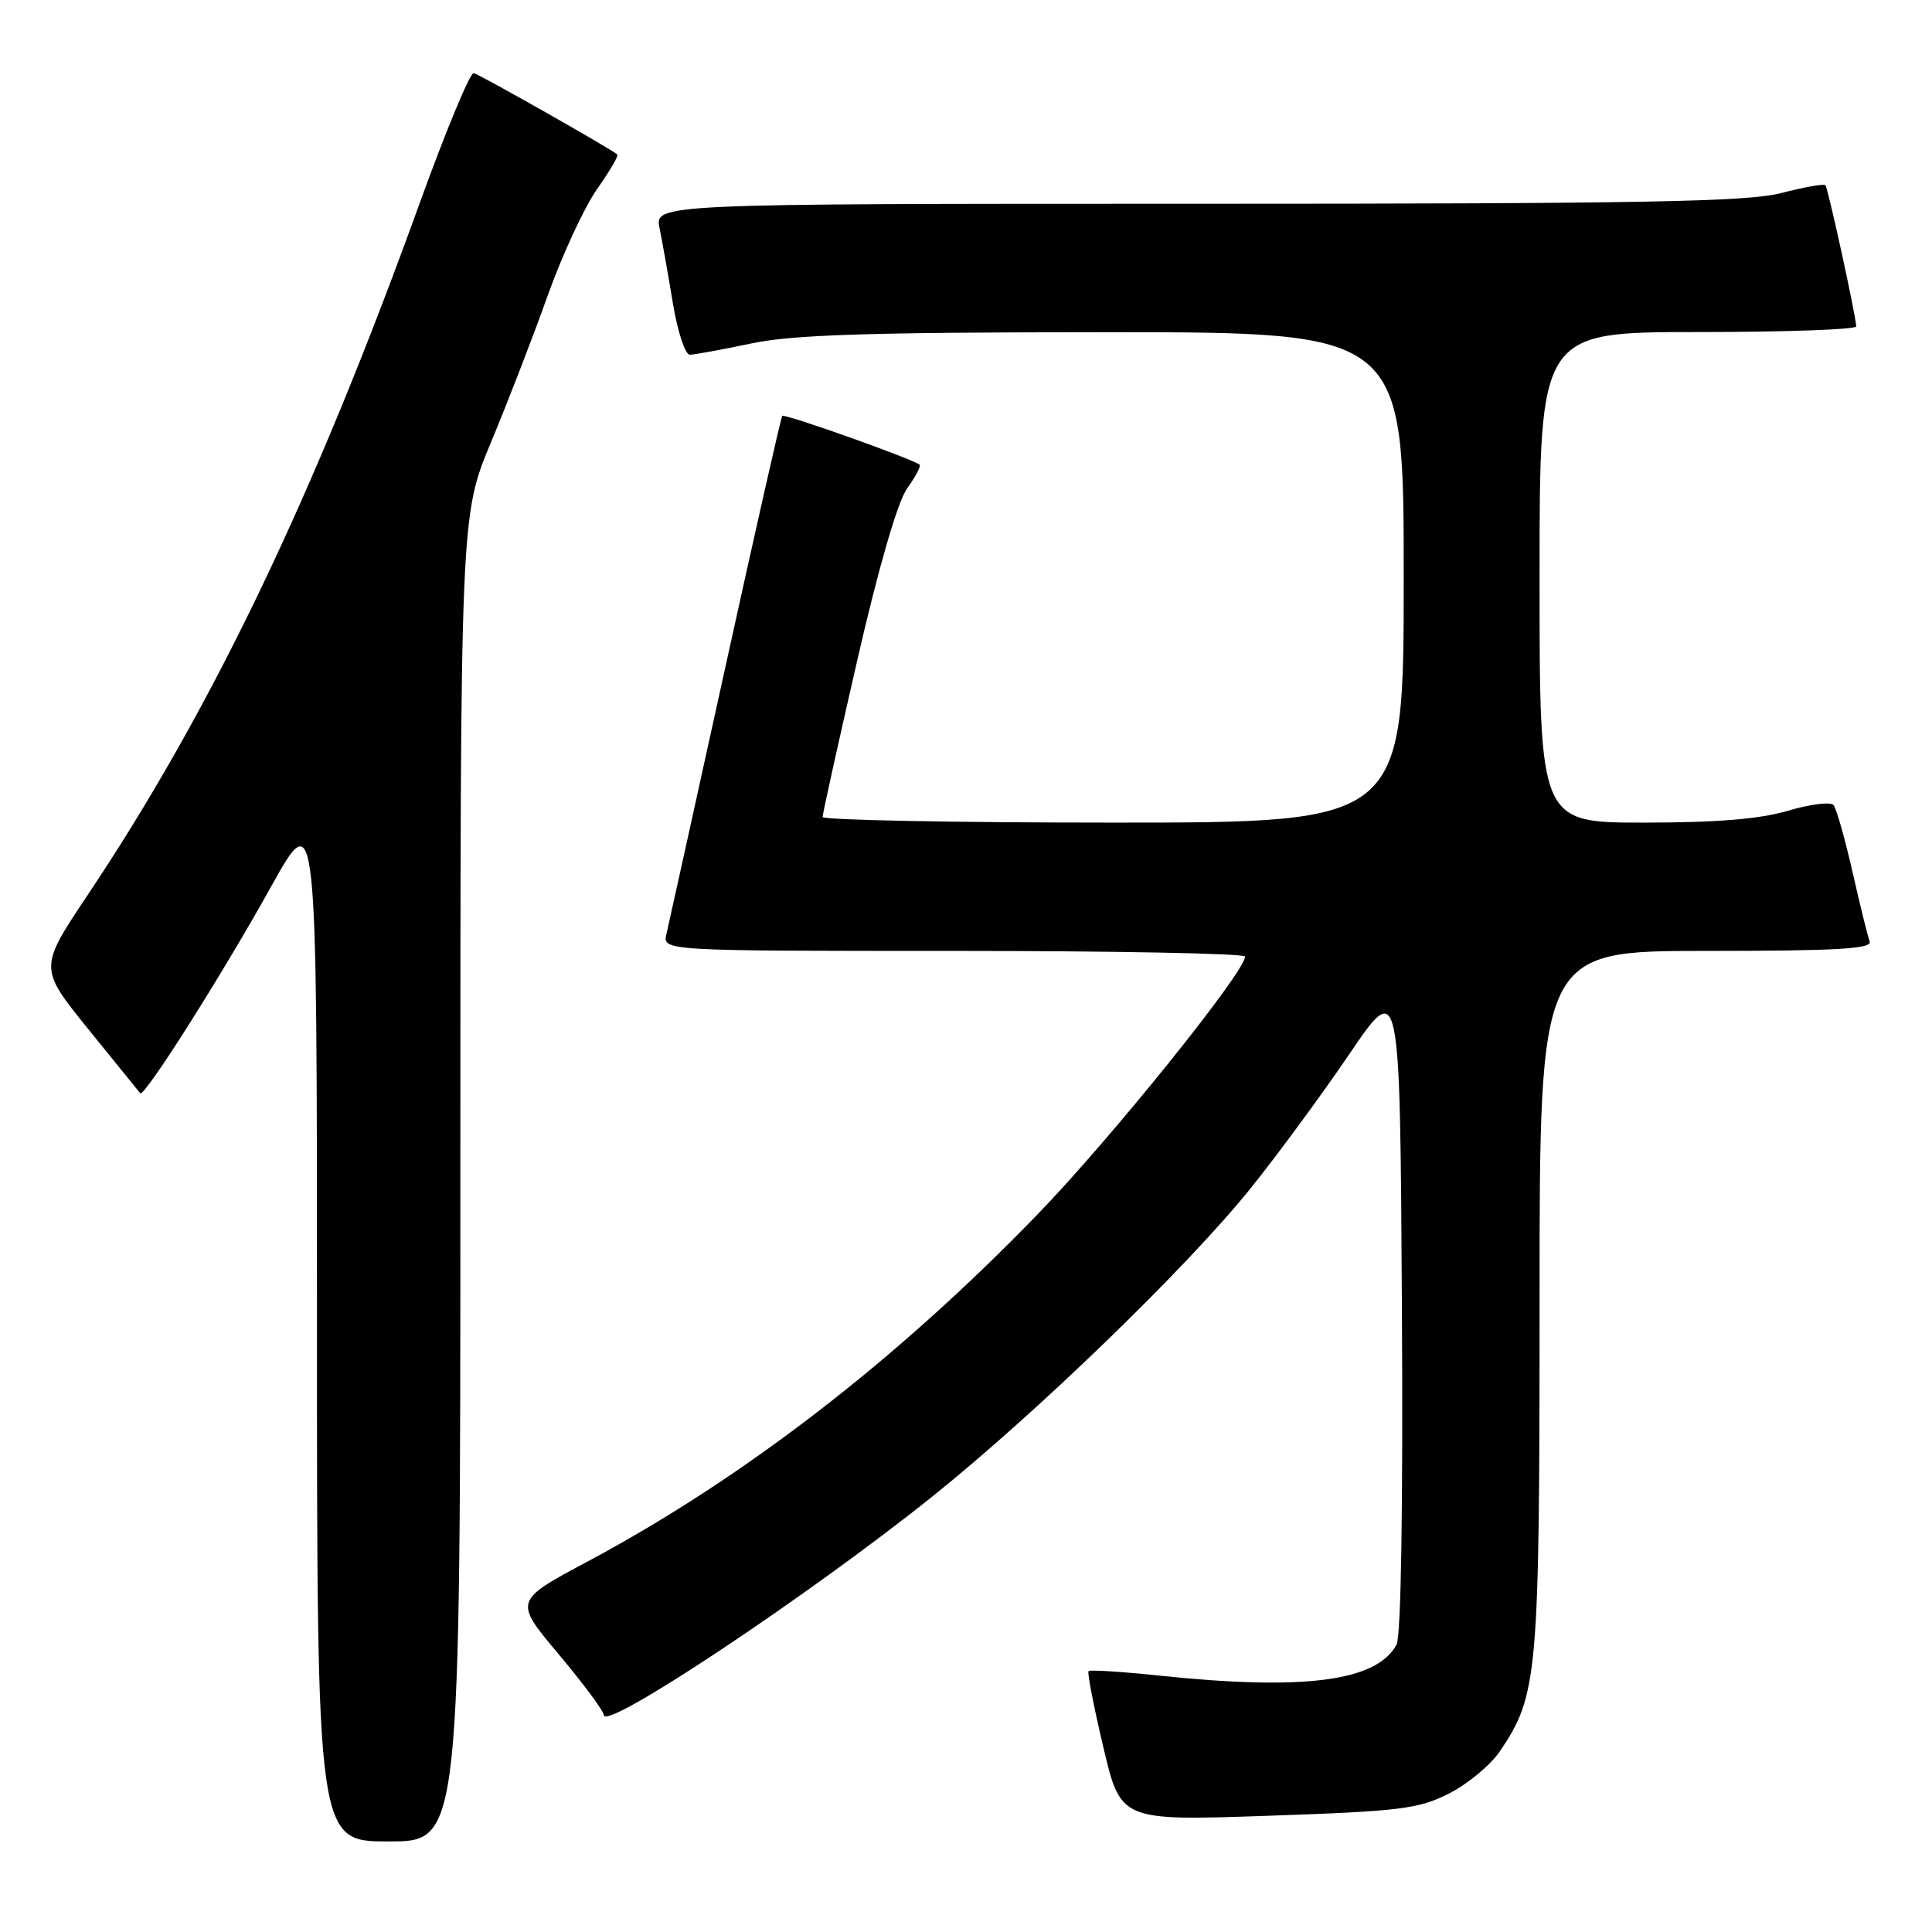 <?xml version="1.0" encoding="UTF-8" standalone="no"?>
<!DOCTYPE svg PUBLIC "-//W3C//DTD SVG 1.1//EN" "http://www.w3.org/Graphics/SVG/1.1/DTD/svg11.dtd" >
<svg xmlns="http://www.w3.org/2000/svg" xmlns:xlink="http://www.w3.org/1999/xlink" version="1.1" viewBox="0 0 256 256">
 <g >
 <path fill="currentColor"
d=" M 61.00 156.16 C 61.00 68.32 61.00 68.32 65.07 58.58 C 67.30 53.23 70.68 44.49 72.57 39.17 C 74.47 33.85 77.39 27.54 79.06 25.14 C 80.74 22.74 81.98 20.65 81.81 20.48 C 81.12 19.82 63.56 9.86 62.77 9.69 C 62.29 9.58 59.06 17.38 55.58 27.00 C 41.54 65.87 27.98 94.13 11.63 118.57 C 5.15 128.27 5.15 128.27 11.71 136.38 C 15.32 140.85 18.41 144.66 18.58 144.86 C 19.10 145.47 29.40 129.21 35.90 117.52 C 42.00 106.55 42.00 106.55 42.00 175.27 C 42.00 244.00 42.00 244.00 51.50 244.00 C 61.00 244.00 61.00 244.00 61.00 156.16 Z  M 192.00 237.65 C 194.47 236.40 197.52 233.87 198.76 232.03 C 203.78 224.59 204.00 222.03 204.00 172.32 C 204.00 126.00 204.00 126.00 226.11 126.00 C 243.38 126.00 248.11 125.73 247.74 124.75 C 247.48 124.06 246.46 119.90 245.46 115.50 C 244.46 111.10 243.33 107.13 242.95 106.67 C 242.56 106.22 239.86 106.56 236.94 107.42 C 233.23 108.53 227.48 109.00 217.82 109.00 C 204.00 109.00 204.00 109.00 204.00 76.50 C 204.00 44.00 204.00 44.00 225.00 44.00 C 236.55 44.00 245.98 43.66 245.96 43.25 C 245.87 41.61 242.22 24.89 241.87 24.54 C 241.67 24.33 239.04 24.80 236.03 25.58 C 231.56 26.74 217.49 27.00 158.66 27.00 C 86.75 27.00 86.75 27.00 87.40 30.25 C 87.76 32.04 88.56 36.54 89.17 40.25 C 89.79 43.96 90.79 47.00 91.40 47.00 C 92.00 47.00 95.65 46.33 99.50 45.52 C 105.00 44.35 114.99 44.03 146.25 44.02 C 186.00 44.00 186.00 44.00 186.00 76.50 C 186.00 109.00 186.00 109.00 147.50 109.00 C 126.32 109.00 109.00 108.66 109.00 108.25 C 109.00 107.84 111.06 98.52 113.58 87.54 C 116.41 75.20 118.94 66.49 120.19 64.73 C 121.31 63.17 122.06 61.75 121.86 61.58 C 120.96 60.82 103.92 54.76 103.65 55.11 C 103.48 55.32 100.08 70.35 96.09 88.50 C 92.10 106.65 88.60 122.51 88.31 123.75 C 87.78 126.00 87.78 126.00 126.39 126.00 C 147.63 126.00 164.99 126.34 164.98 126.75 C 164.94 128.83 147.19 150.88 137.51 160.88 C 118.76 180.26 98.53 195.87 77.80 206.94 C 68.09 212.13 68.09 212.13 74.05 219.22 C 77.32 223.12 80.00 226.73 80.00 227.25 C 80.00 229.49 107.05 211.50 123.50 198.33 C 137.34 187.24 157.27 167.95 165.68 157.50 C 169.22 153.10 175.13 145.07 178.81 139.65 C 185.50 129.80 185.50 129.80 185.76 172.94 C 185.92 199.62 185.65 216.79 185.05 217.92 C 182.44 222.79 172.80 224.05 153.54 222.02 C 148.62 221.50 144.43 221.24 144.24 221.43 C 144.05 221.62 144.93 226.16 146.20 231.52 C 148.50 241.27 148.50 241.27 168.00 240.60 C 185.52 240.00 187.96 239.70 192.00 237.65 Z "/>
</g>
</svg>